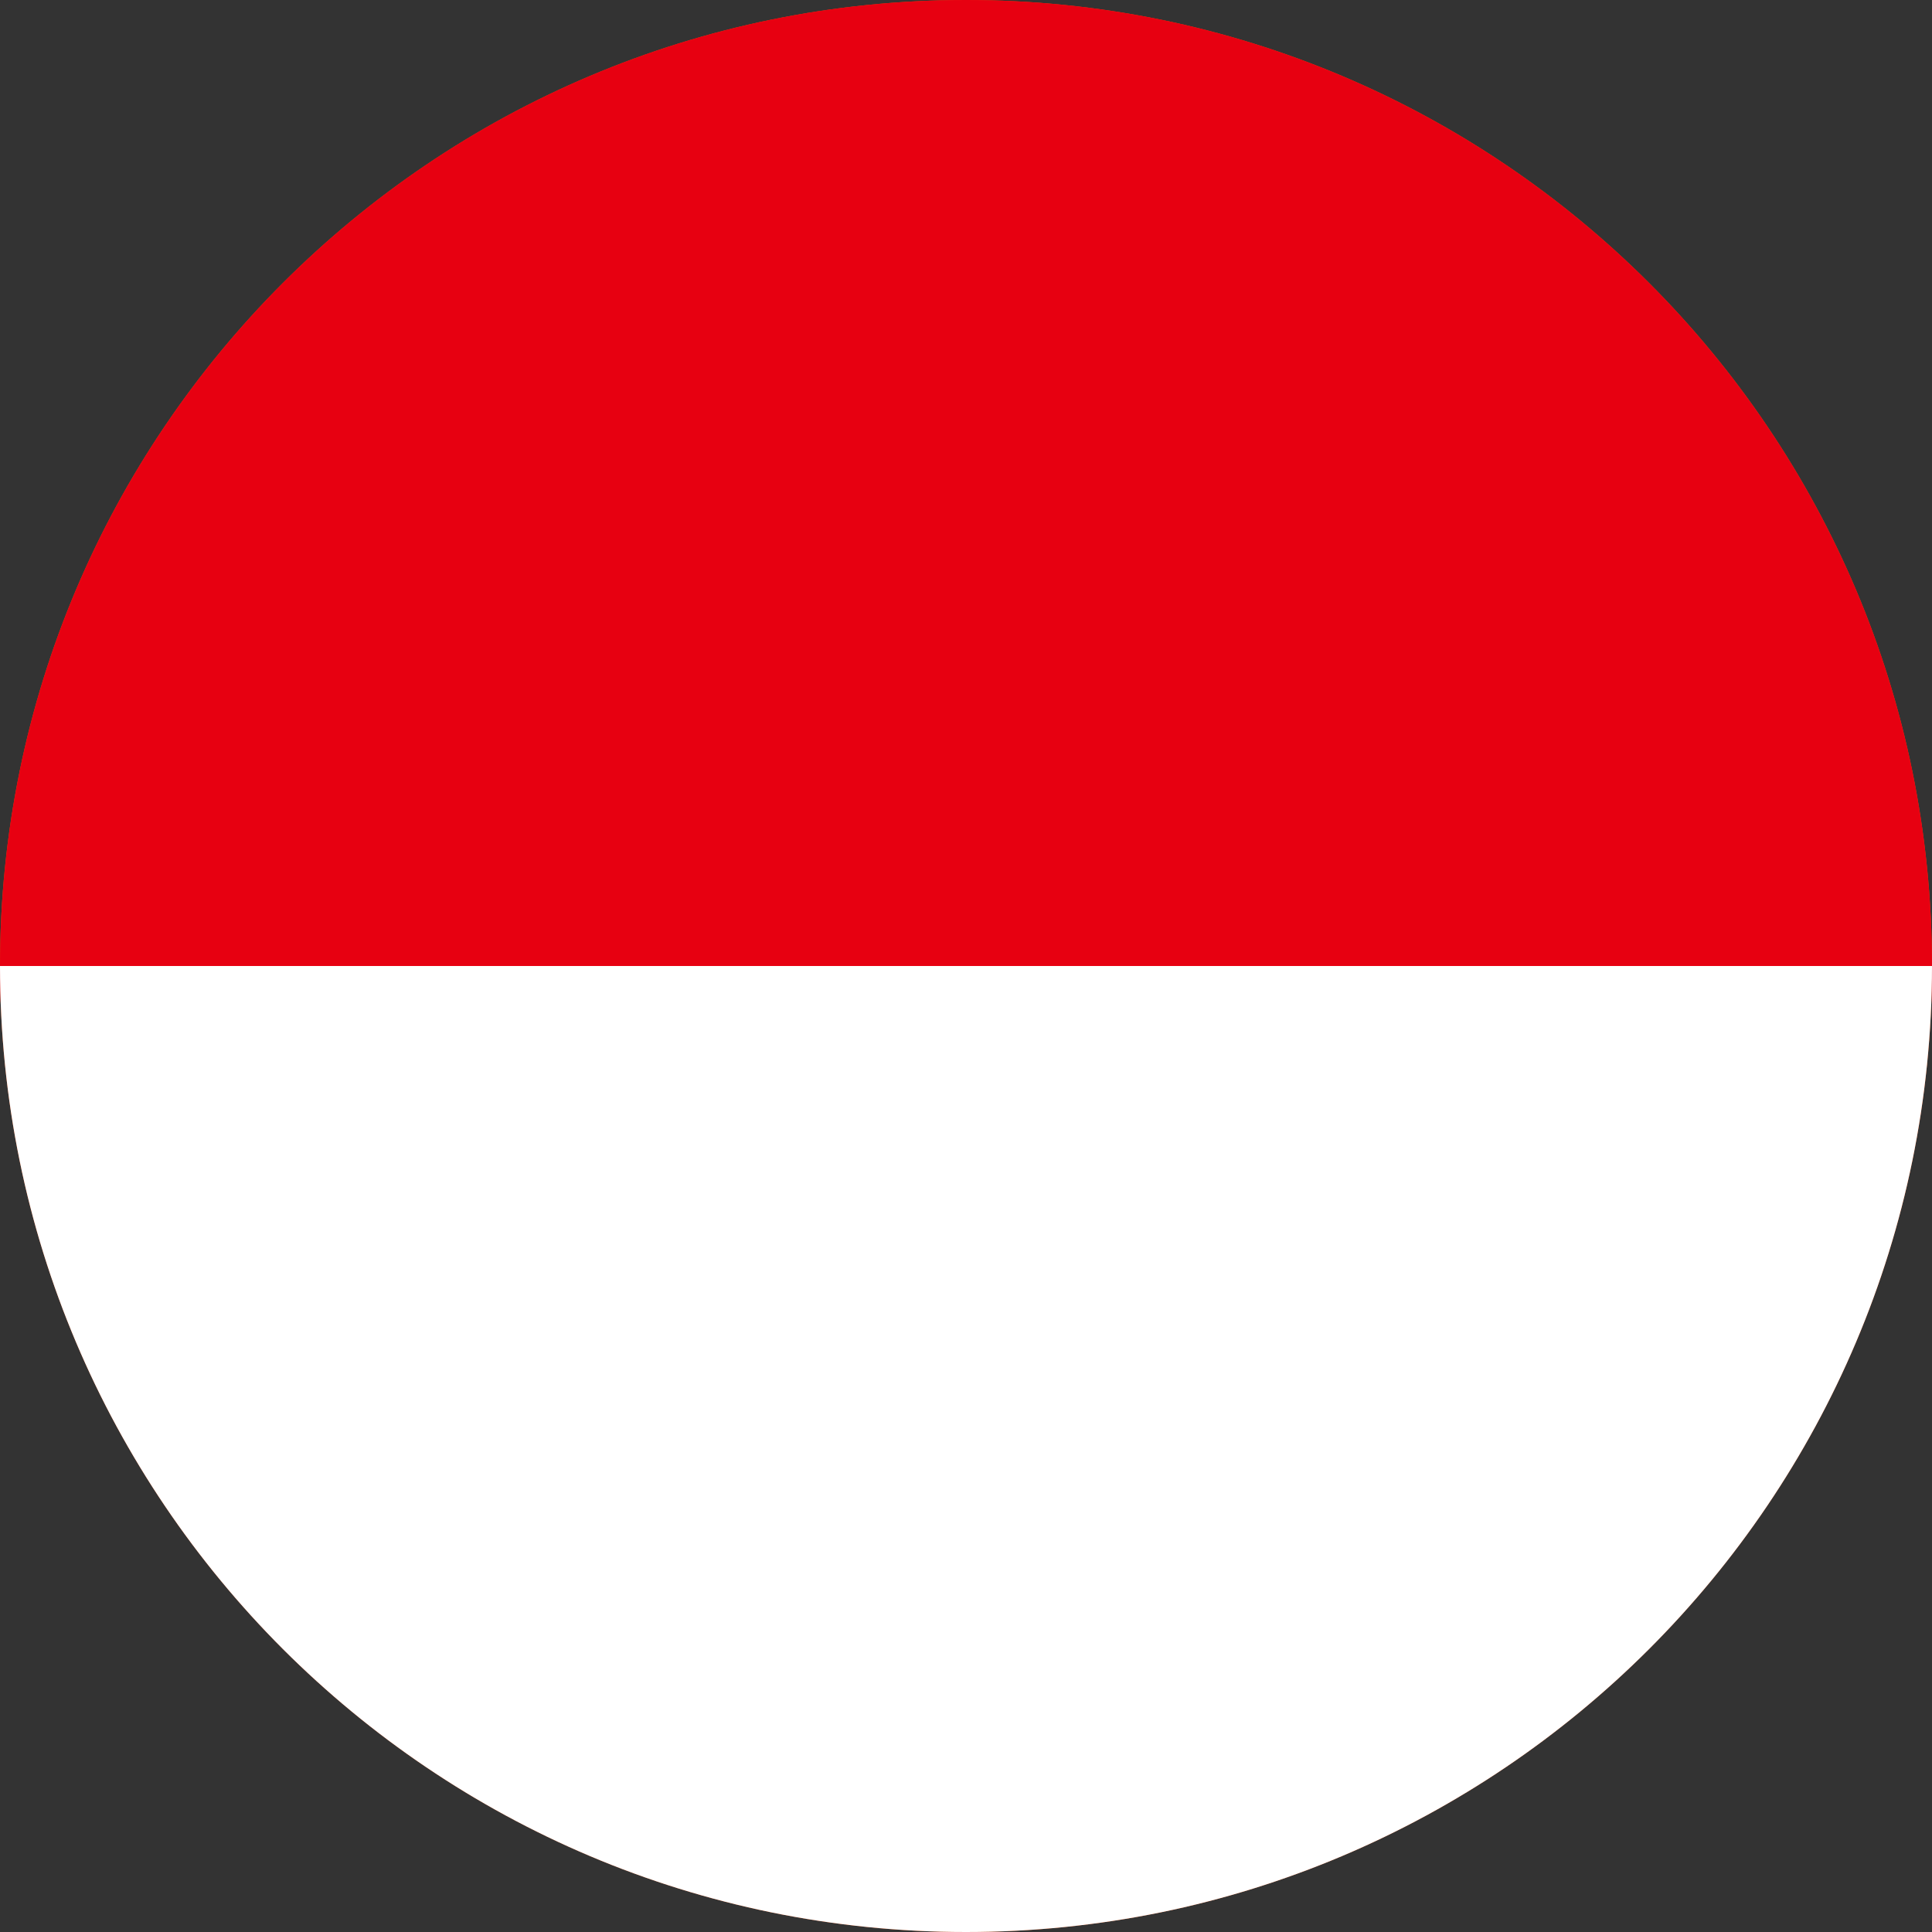 <svg width="40" height="40" viewBox="0 0 40 40" fill="none" xmlns="http://www.w3.org/2000/svg">
<rect x="0" y="0" width="40" height="40" fill="#333333" stroke="none"/>
<g clip-path="url(#clip0_769_18543)">
<path d="M0 20C0 8.954 8.954 0 20 0C31.046 0 40 8.954 40 20C40 31.046 31.046 40 20 40C8.954 40 0 31.046 0 20Z" fill="#E94E0F"/>
<g clip-path="url(#clip1_769_18543)">
<path fill-rule="evenodd" clip-rule="evenodd" d="M-7 -0H46.333V20.75H-7V-0Z" fill="#E70011"/>
<path fill-rule="evenodd" clip-rule="evenodd" d="M-7 20H46.333V40H-7V20Z" fill="white"/>
</g>
</g>
<defs>
<clipPath id="clip0_769_18543">
<path d="M0 20C0 8.954 8.954 0 20 0C31.046 0 40 8.954 40 20C40 31.046 31.046 40 20 40C8.954 40 0 31.046 0 20Z" fill="white"/>
</clipPath>
<clipPath id="clip1_769_18543">
<rect width="53.333" height="40" fill="white" transform="translate(-7 -0)"/>
</clipPath>
</defs>
</svg>
